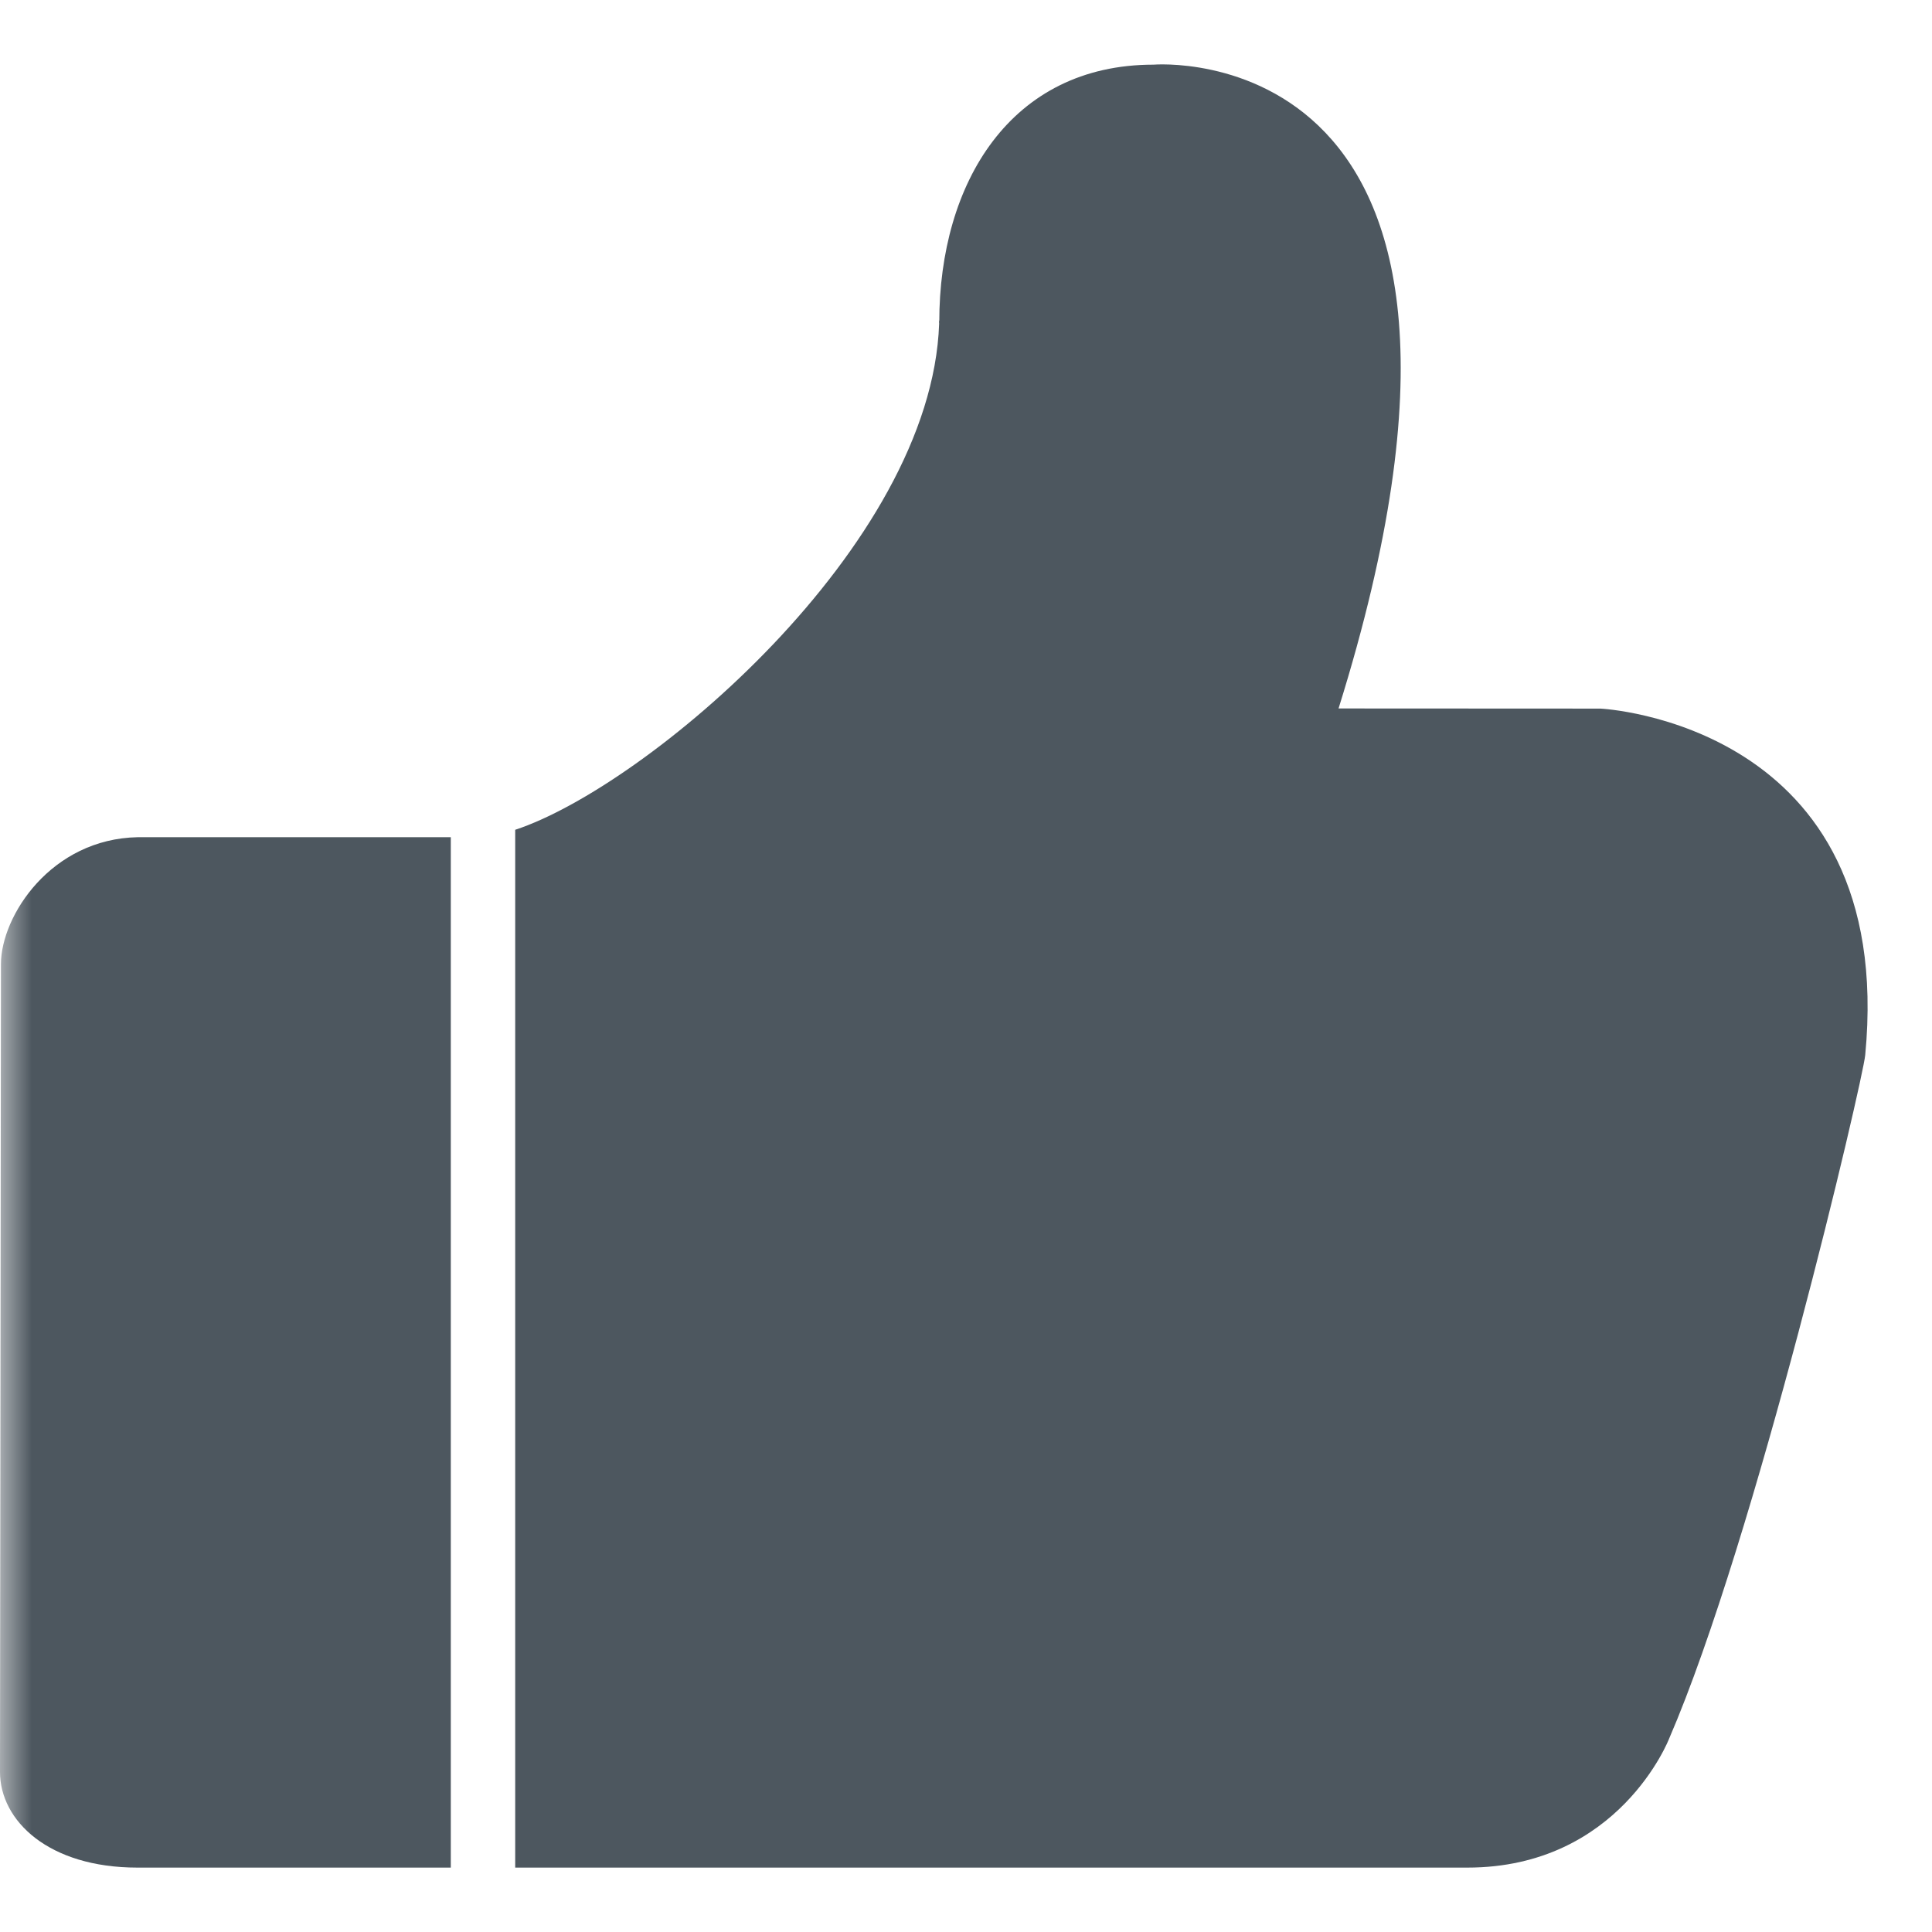 <?xml version="1.0" encoding="UTF-8"?>
<svg width="30px" height="30px" viewBox="0 0 30 30" version="1.1" xmlns="http://www.w3.org/2000/svg" xmlns:xlink="http://www.w3.org/1999/xlink">
    <title>推荐_sel</title>
    <defs>
        <rect id="path-1" x="0" y="0" width="30" height="30"></rect>
    </defs>
    <g id="页面-1" stroke="none" stroke-width="1" fill="none" fill-rule="evenodd">
        <g id="首页--二级-真人" transform="translate(-361, -928)">
            <g id="编组-11" transform="translate(361, 926)">
                <g id="推荐_sel" transform="translate(0, 2)">
                    <mask id="mask-2" fill="white">
                        <use xlink:href="#path-1"></use>
                    </mask>
                    <g id="蒙版"></g>
                    <g mask="url(#mask-2)" fill="#4D575F" fill-rule="nonzero" id="路径">
                        <g transform="translate(0, 1)">
                            <path d="M0.015,13.97 L0,26.514 C0,27.274 0.755,28 2.134,28 L6.439,28 L6.645,28 L6.826,28 L7,28 L7,12 L2.14,12 C0.795,12.025 0.015,13.221 0.015,13.97 Z"></path>
                            <path d="M24.852,10.003 L20.785,10.001 C24.071,-0.513 17.911,0.004 17.911,0.004 C15.693,0.004 14.585,1.842 14.585,4 C14.577,3.935 14.579,4.002 14.583,4.025 C14.464,7.489 10.024,11.219 8,11.885 L8,28 L22.785,28 C25.142,28 25.917,26 25.917,26 C27.259,22.897 28.924,15.787 28.963,15.383 C29.457,10.223 24.852,10.003 24.852,10.003 Z"></path>
                        </g>
                    </g>
                </g>
            </g>
        </g>
    </g>
</svg>